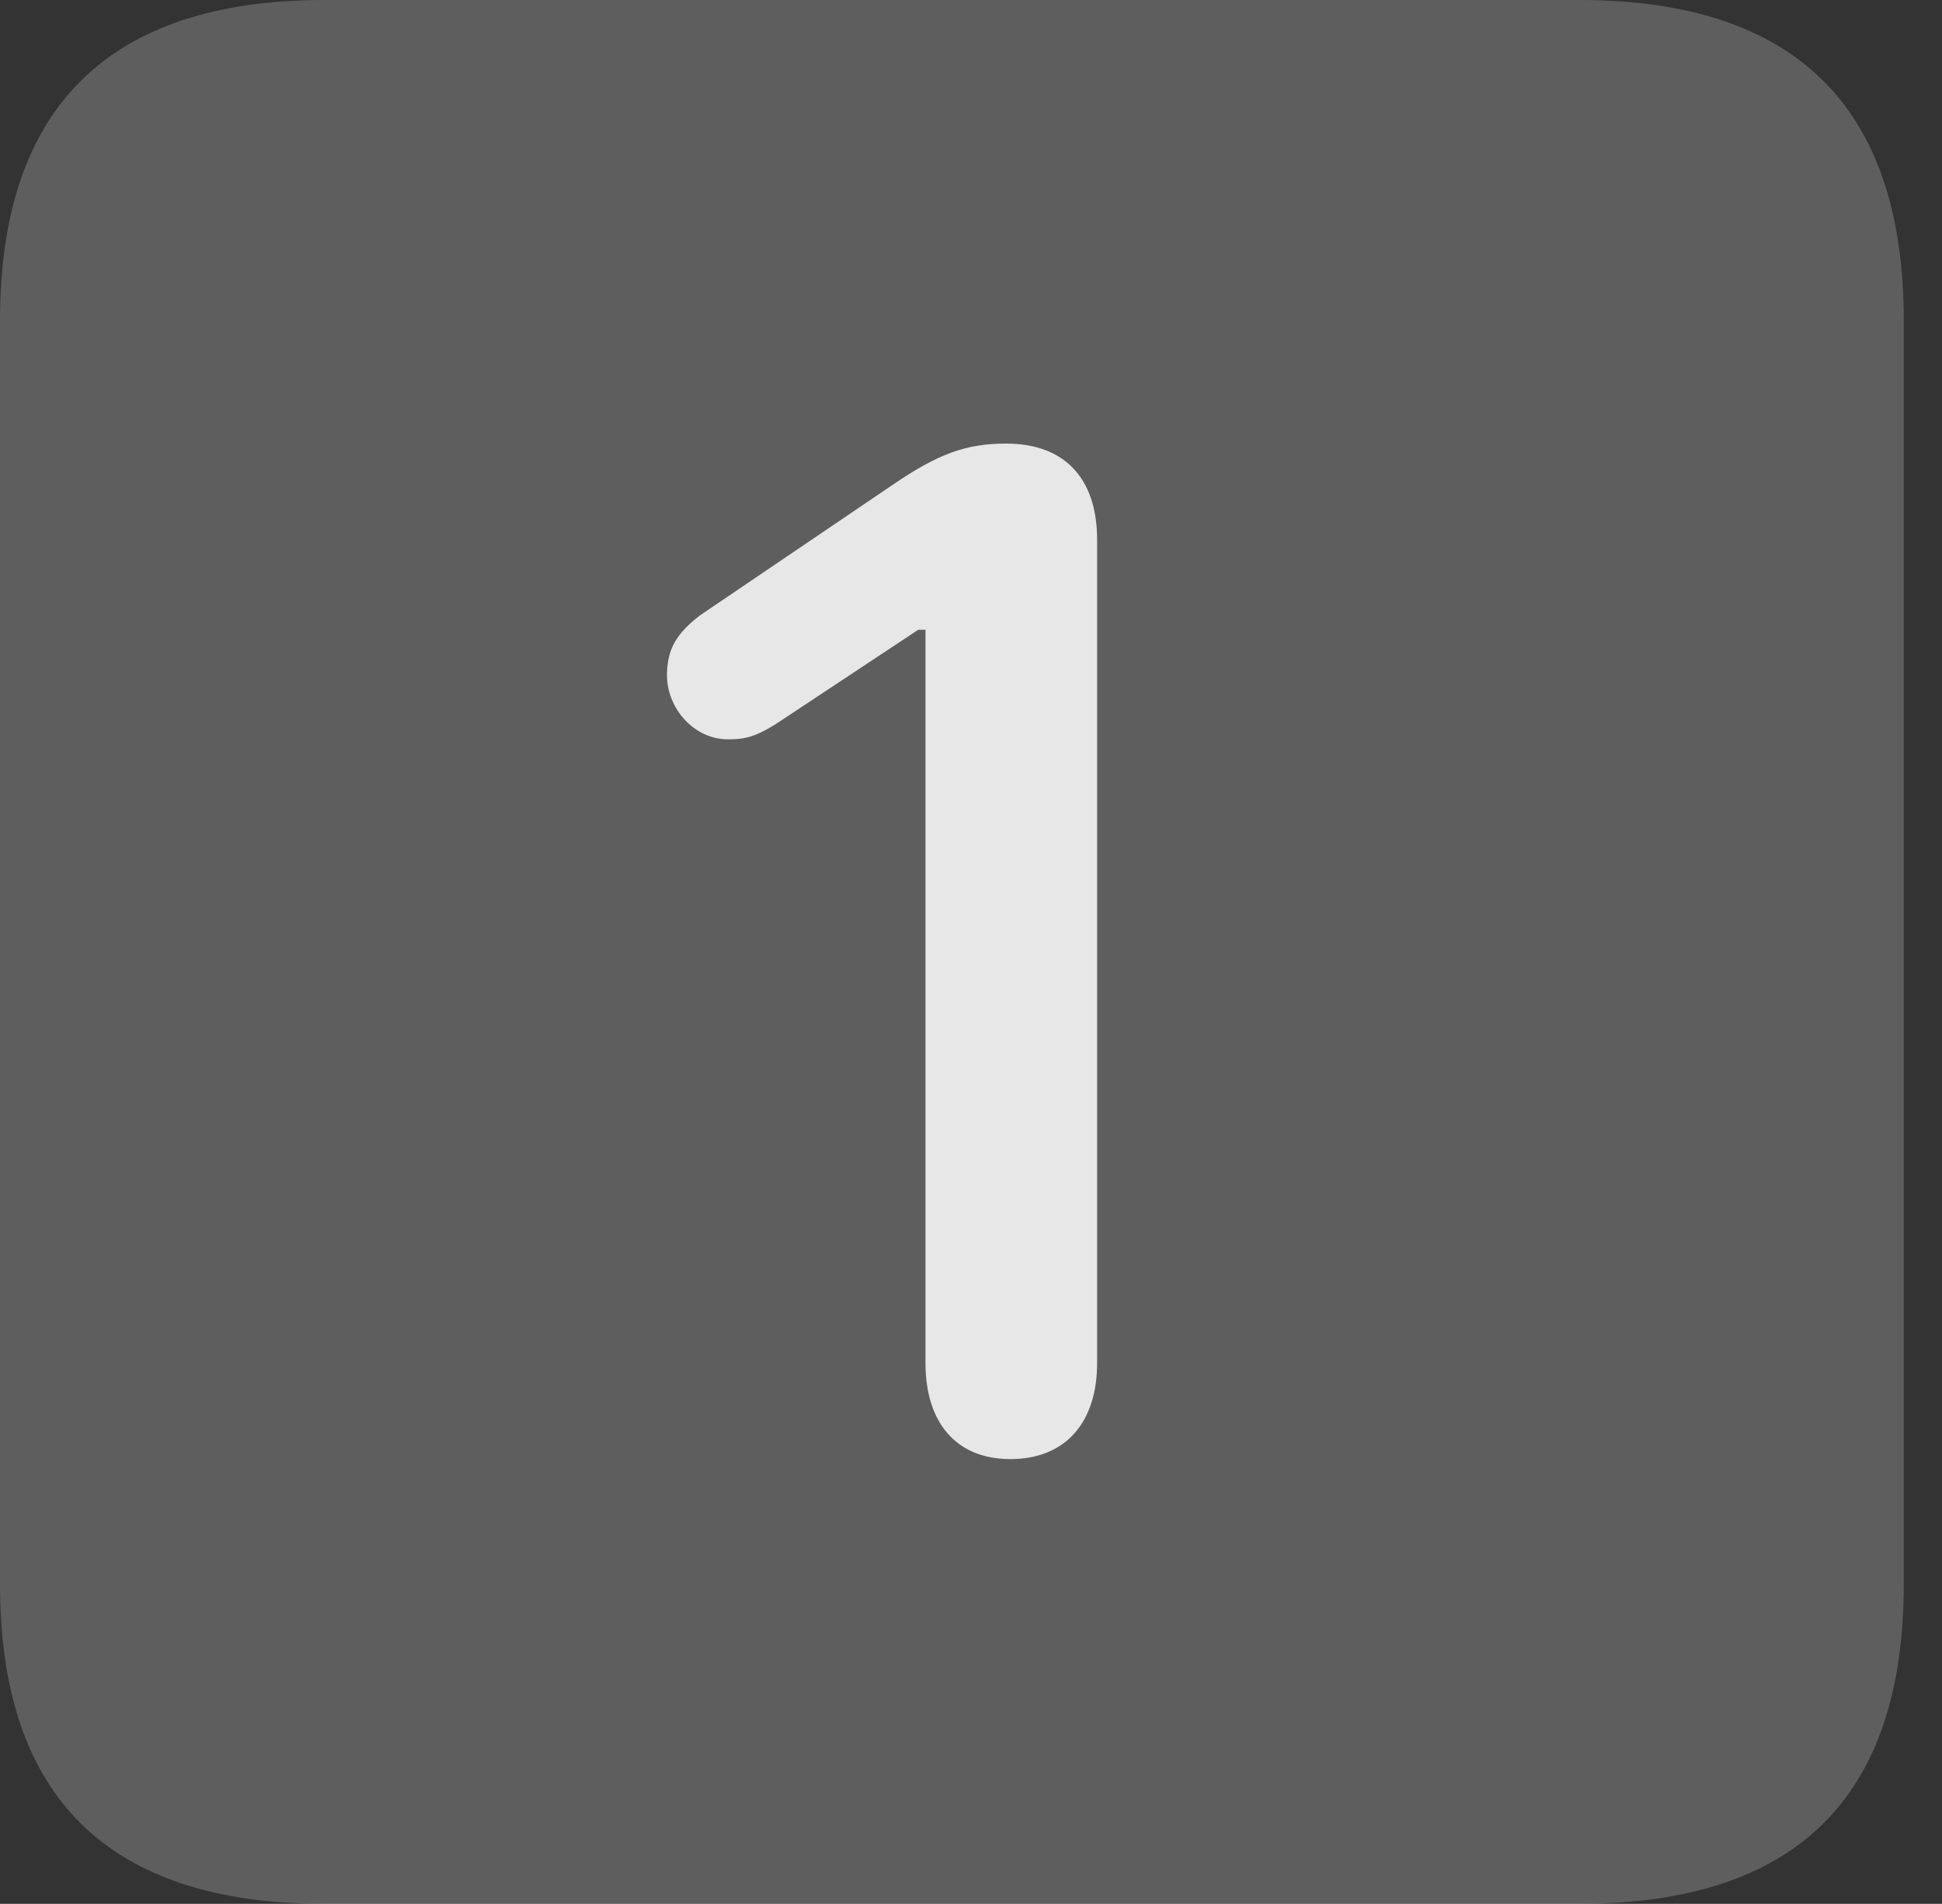 <?xml version="1.0" encoding="UTF-8"?>
<!--Generator: Apple Native CoreSVG 341-->
<!DOCTYPE svg
PUBLIC "-//W3C//DTD SVG 1.1//EN"
       "http://www.w3.org/Graphics/SVG/1.1/DTD/svg11.dtd">
<svg version="1.1" xmlns="http://www.w3.org/2000/svg" xmlns:xlink="http://www.w3.org/1999/xlink" viewBox="0 0 18.34 17.979">
 <rect x="0" y="0" width="18.34" height="17.979" fill="#333333" stroke="none"/>
 <g>
  <rect height="17.979" opacity="0" width="18.34" x="0" y="0"/>
  <path d="M3.066 17.979L14.912 17.979C16.963 17.979 17.979 16.973 17.979 14.961L17.979 3.027C17.979 1.016 16.963 0 14.912 0L3.066 0C1.025 0 0 1.016 0 3.027L0 14.961C0 16.973 1.025 17.979 3.066 17.979Z" fill="white" fill-opacity="0.212"/>
  <path d="M9.541 13.779C9.033 13.779 8.74 13.438 8.74 12.871L8.74 5.947L8.672 5.947L7.373 6.807C7.139 6.963 7.031 6.982 6.875 6.982C6.553 6.982 6.299 6.689 6.299 6.377C6.299 6.123 6.396 5.977 6.611 5.811L8.428 4.58C8.857 4.287 9.121 4.189 9.502 4.189C10.049 4.189 10.361 4.512 10.361 5.098L10.361 12.871C10.361 13.438 10.059 13.779 9.541 13.779Z" fill="white" fill-opacity="0.85"/>
 </g>
</svg>

